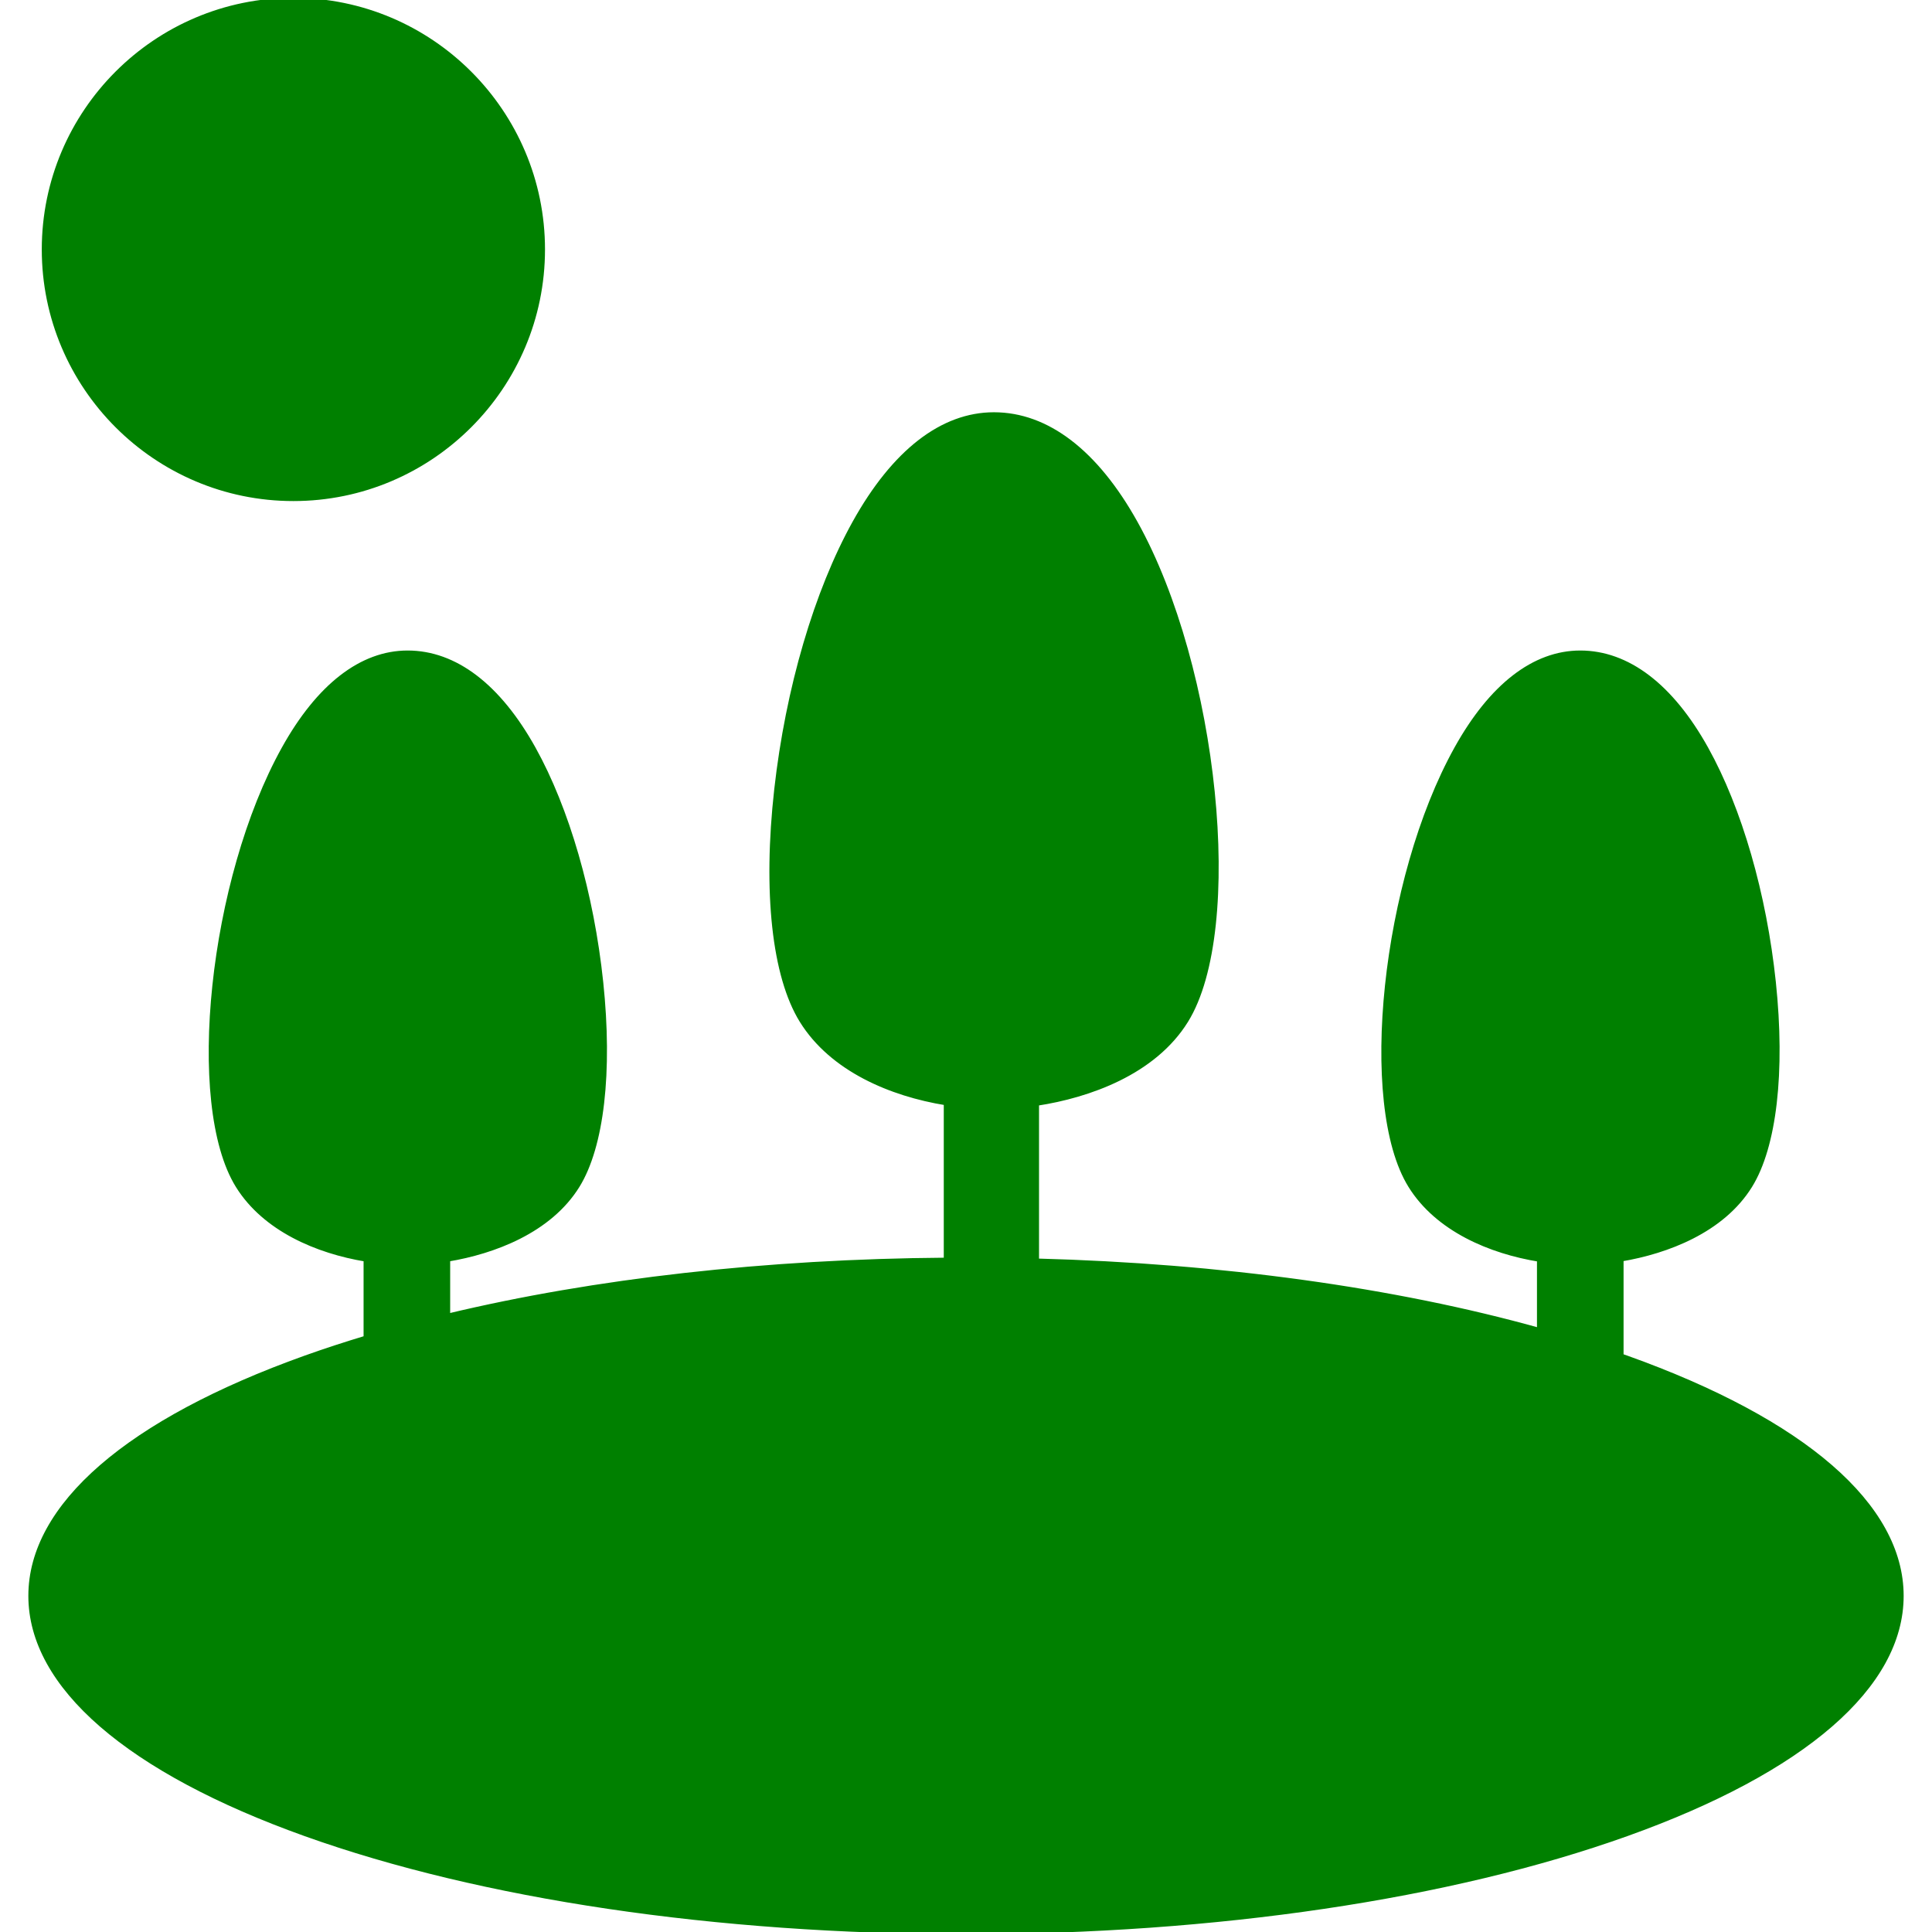 <svg
        viewBox="0 0 446.203 446.203"
        xmlns="http://www.w3.org/2000/svg"
        class="fill-current text-black inline-block"
        width="16" height="16"
        stroke="green" fill="green"
>
    <g>
        <path d="M67.759,115.223c31.767,0,57.611-25.845,57.611-57.611S99.526,0,67.759,0S10.148,25.845,10.148,57.611
        S35.993,115.223,67.759,115.223z"/>
        <path d="M375.69,313.564c-0.403-0.144-0.815-0.283-1.221-0.426v-22.307c10.463-1.767,23.291-6.566,29.738-16.965
        c5.63-9.078,7.61-26.309,5.435-46.994c-2.143-20.361-7.822-40.027-15.584-53.973c-8.076-14.511-18.137-22.16-29.094-22.16
        c-10.665,0-20.549,7.672-28.584,22.109c-16.837,30.251-22.315,82.214-10.659,101.013c6.244,10.072,18.483,15.219,29.748,17.038
        v16.269c-33.437-9.33-73.491-14.871-116-16.004v-36.286c11.993-1.833,27.03-7.132,34.474-19.138
        c13.137-21.187,7.032-81.37-11.664-114.96c-9.128-16.4-20.448-25.067-32.735-25.067c-11.953,0-23.07,8.629-32.151,24.944
        c-8.885,15.963-15.475,38.448-18.08,61.675c-2.655,23.67-0.529,43.147,5.833,53.407c6.982,11.261,20.658,16.973,33.324,19.028
        v36.198c-41.53,0.311-81.122,4.798-115,12.907v-13.009c10.495-1.742,23.433-6.538,29.918-16.996
        c5.63-9.078,7.61-26.309,5.435-46.994c-2.143-20.361-7.822-40.027-15.584-53.973c-8.076-14.511-18.137-22.16-29.094-22.16
        c-10.665,0-20.55,7.672-28.585,22.109c-16.837,30.251-22.315,82.215-10.658,101.013c6.211,10.018,18.353,15.163,29.568,17.008
        v18.121c-4.803,1.446-9.466,2.968-13.956,4.575c-40.927,14.645-63.466,34.181-63.466,55.01s22.539,40.365,63.466,55.01
        c40.766,14.586,94.956,22.619,152.589,22.619s111.822-8.033,152.588-22.619c40.927-14.645,63.466-34.181,63.466-55.01
        S416.617,328.209,375.69,313.564z"/>
    </g>
</svg>

